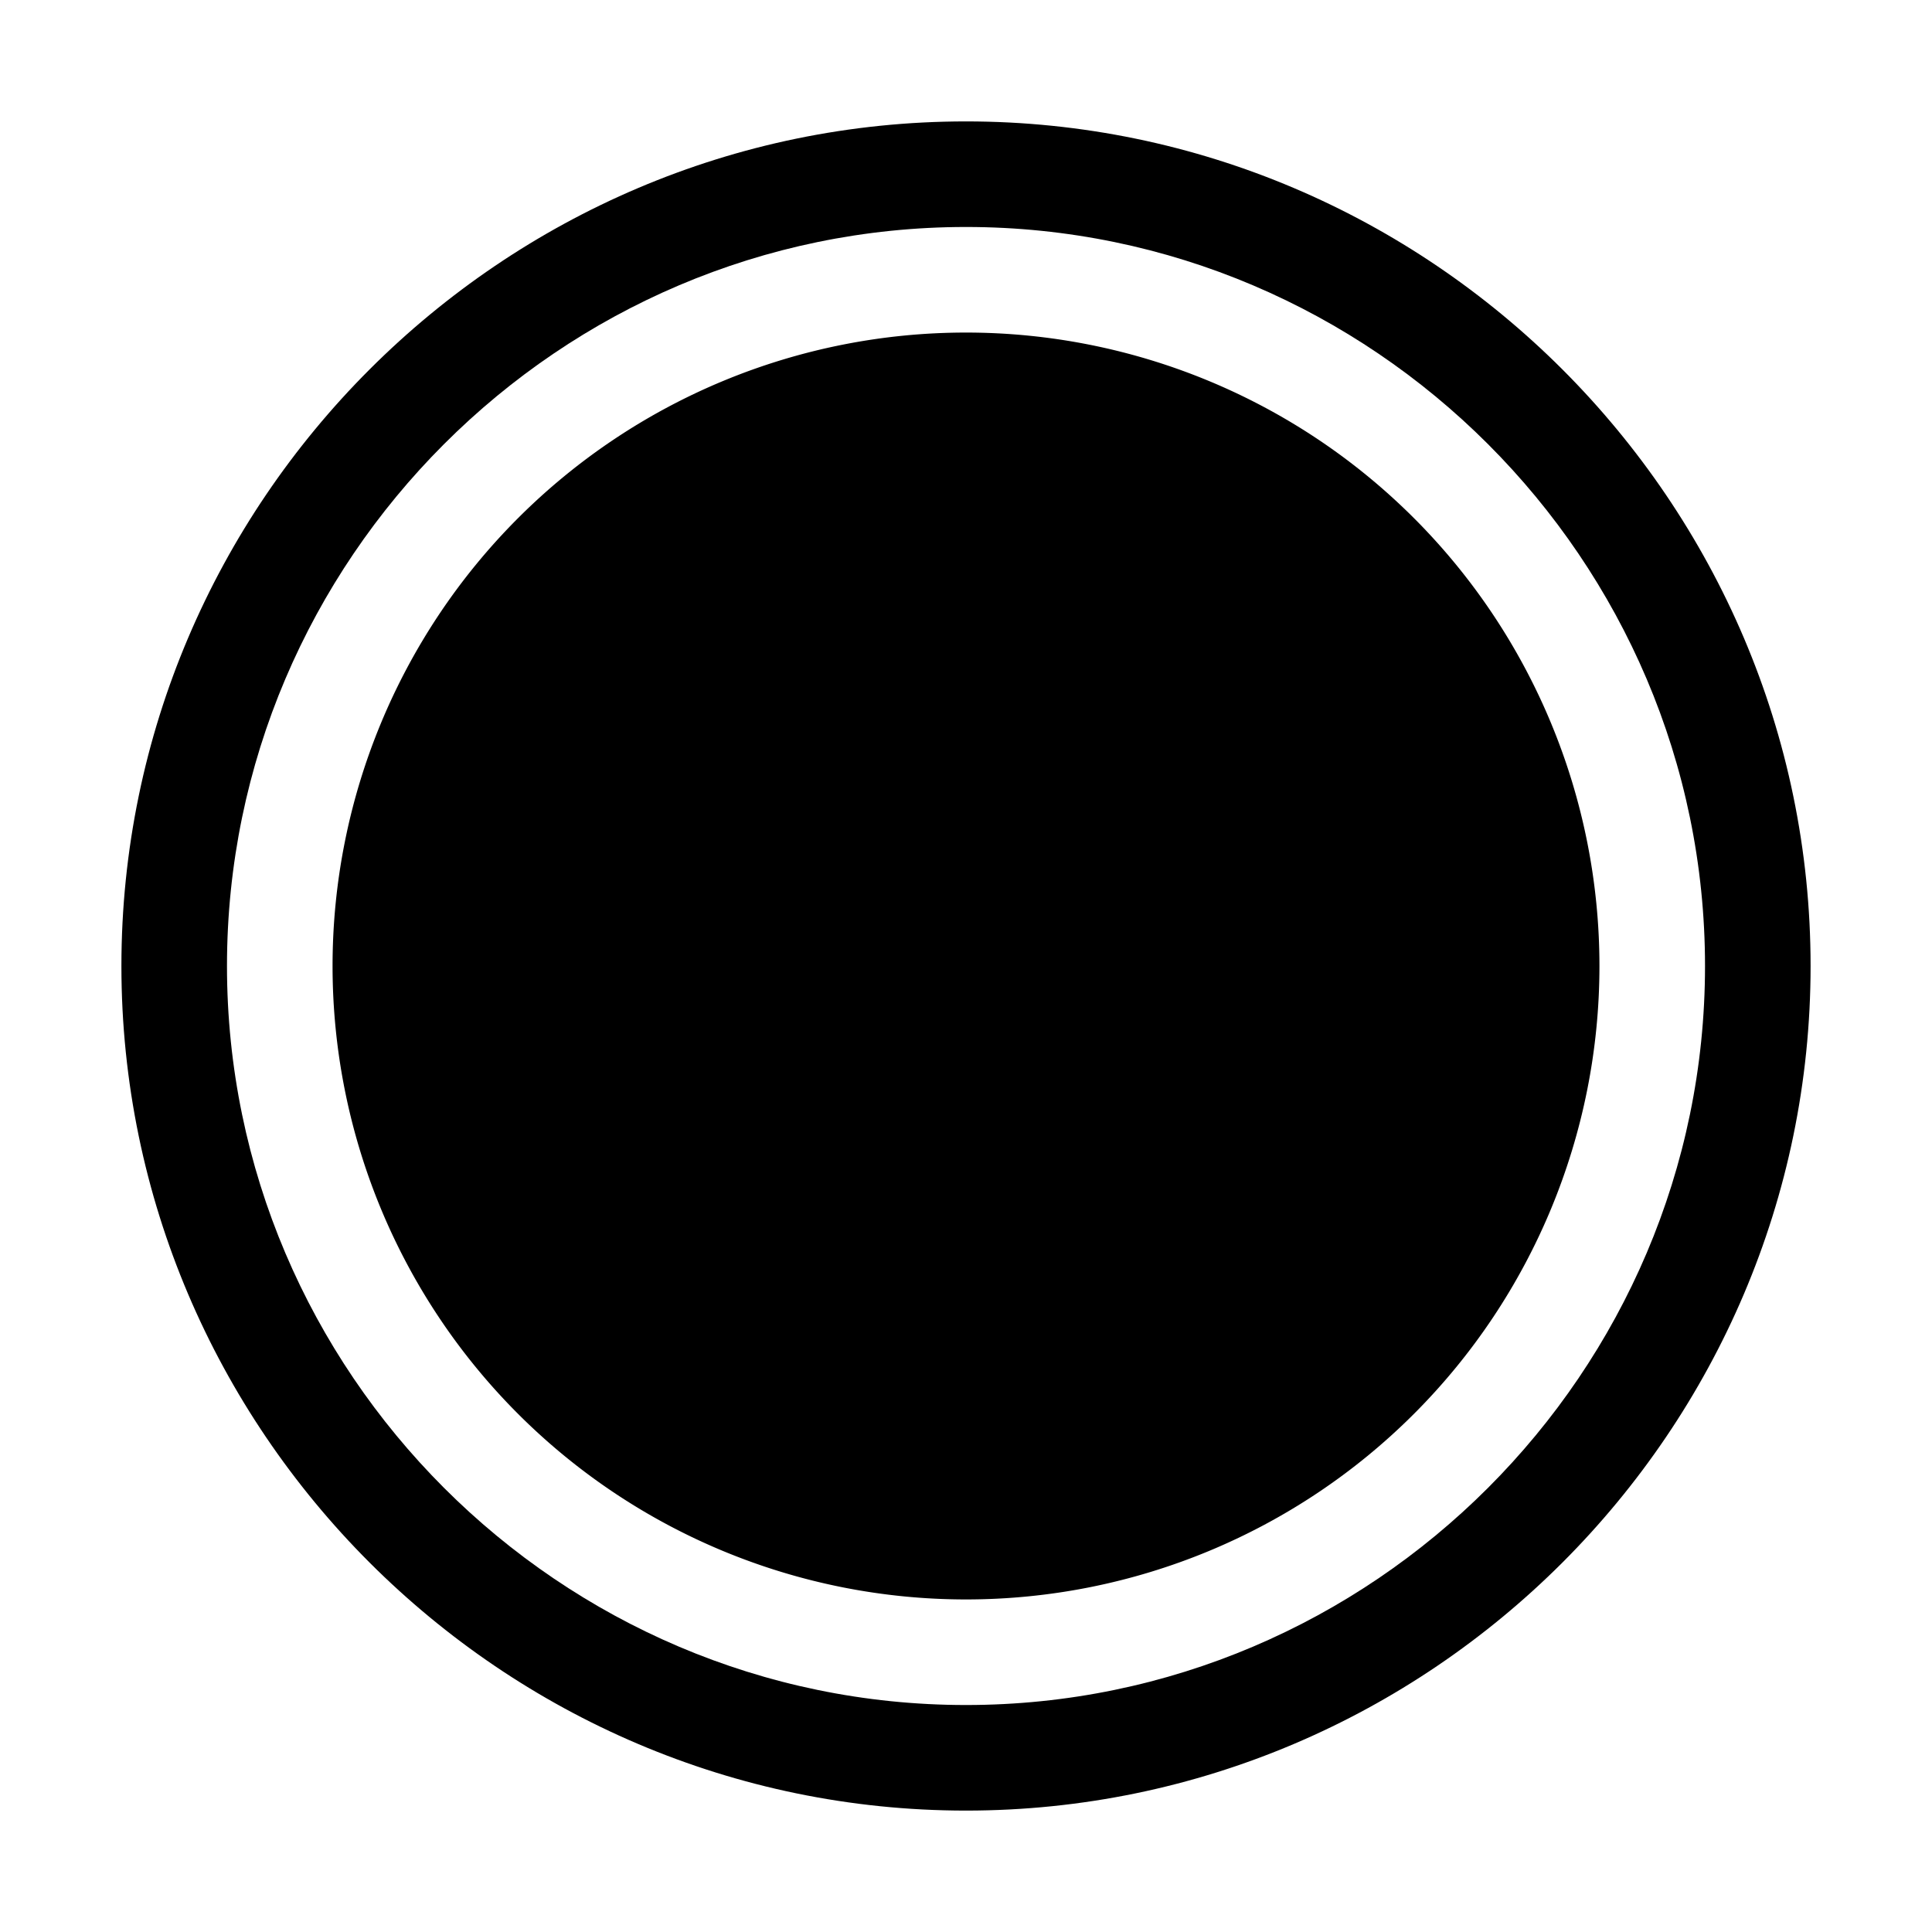 <?xml version="1.0" standalone="no"?><!DOCTYPE svg PUBLIC "-//W3C//DTD SVG 1.1//EN" "http://www.w3.org/Graphics/SVG/1.1/DTD/svg11.dtd"><svg t="1603253303040" class="icon" viewBox="0 0 1024 1024" version="1.1" xmlns="http://www.w3.org/2000/svg" p-id="67608" xmlns:xlink="http://www.w3.org/1999/xlink" width="200" height="200"><defs><style type="text/css"></style></defs><path d="M512 120.306c215.432 0 391.694 176.262 391.694 391.694S727.432 903.694 512 903.694 120.306 727.432 120.306 512 296.568 120.306 512 120.306m0-55.956C265.792 64.35 64.35 265.792 64.35 512S265.792 959.65 512 959.65 959.65 758.208 959.65 512 758.208 64.35 512 64.35z" p-id="67609"></path><path d="M176.262 512a335.738 335.738 0 1 0 671.476 0 335.738 335.738 0 1 0-671.476 0z" p-id="67610"></path></svg>